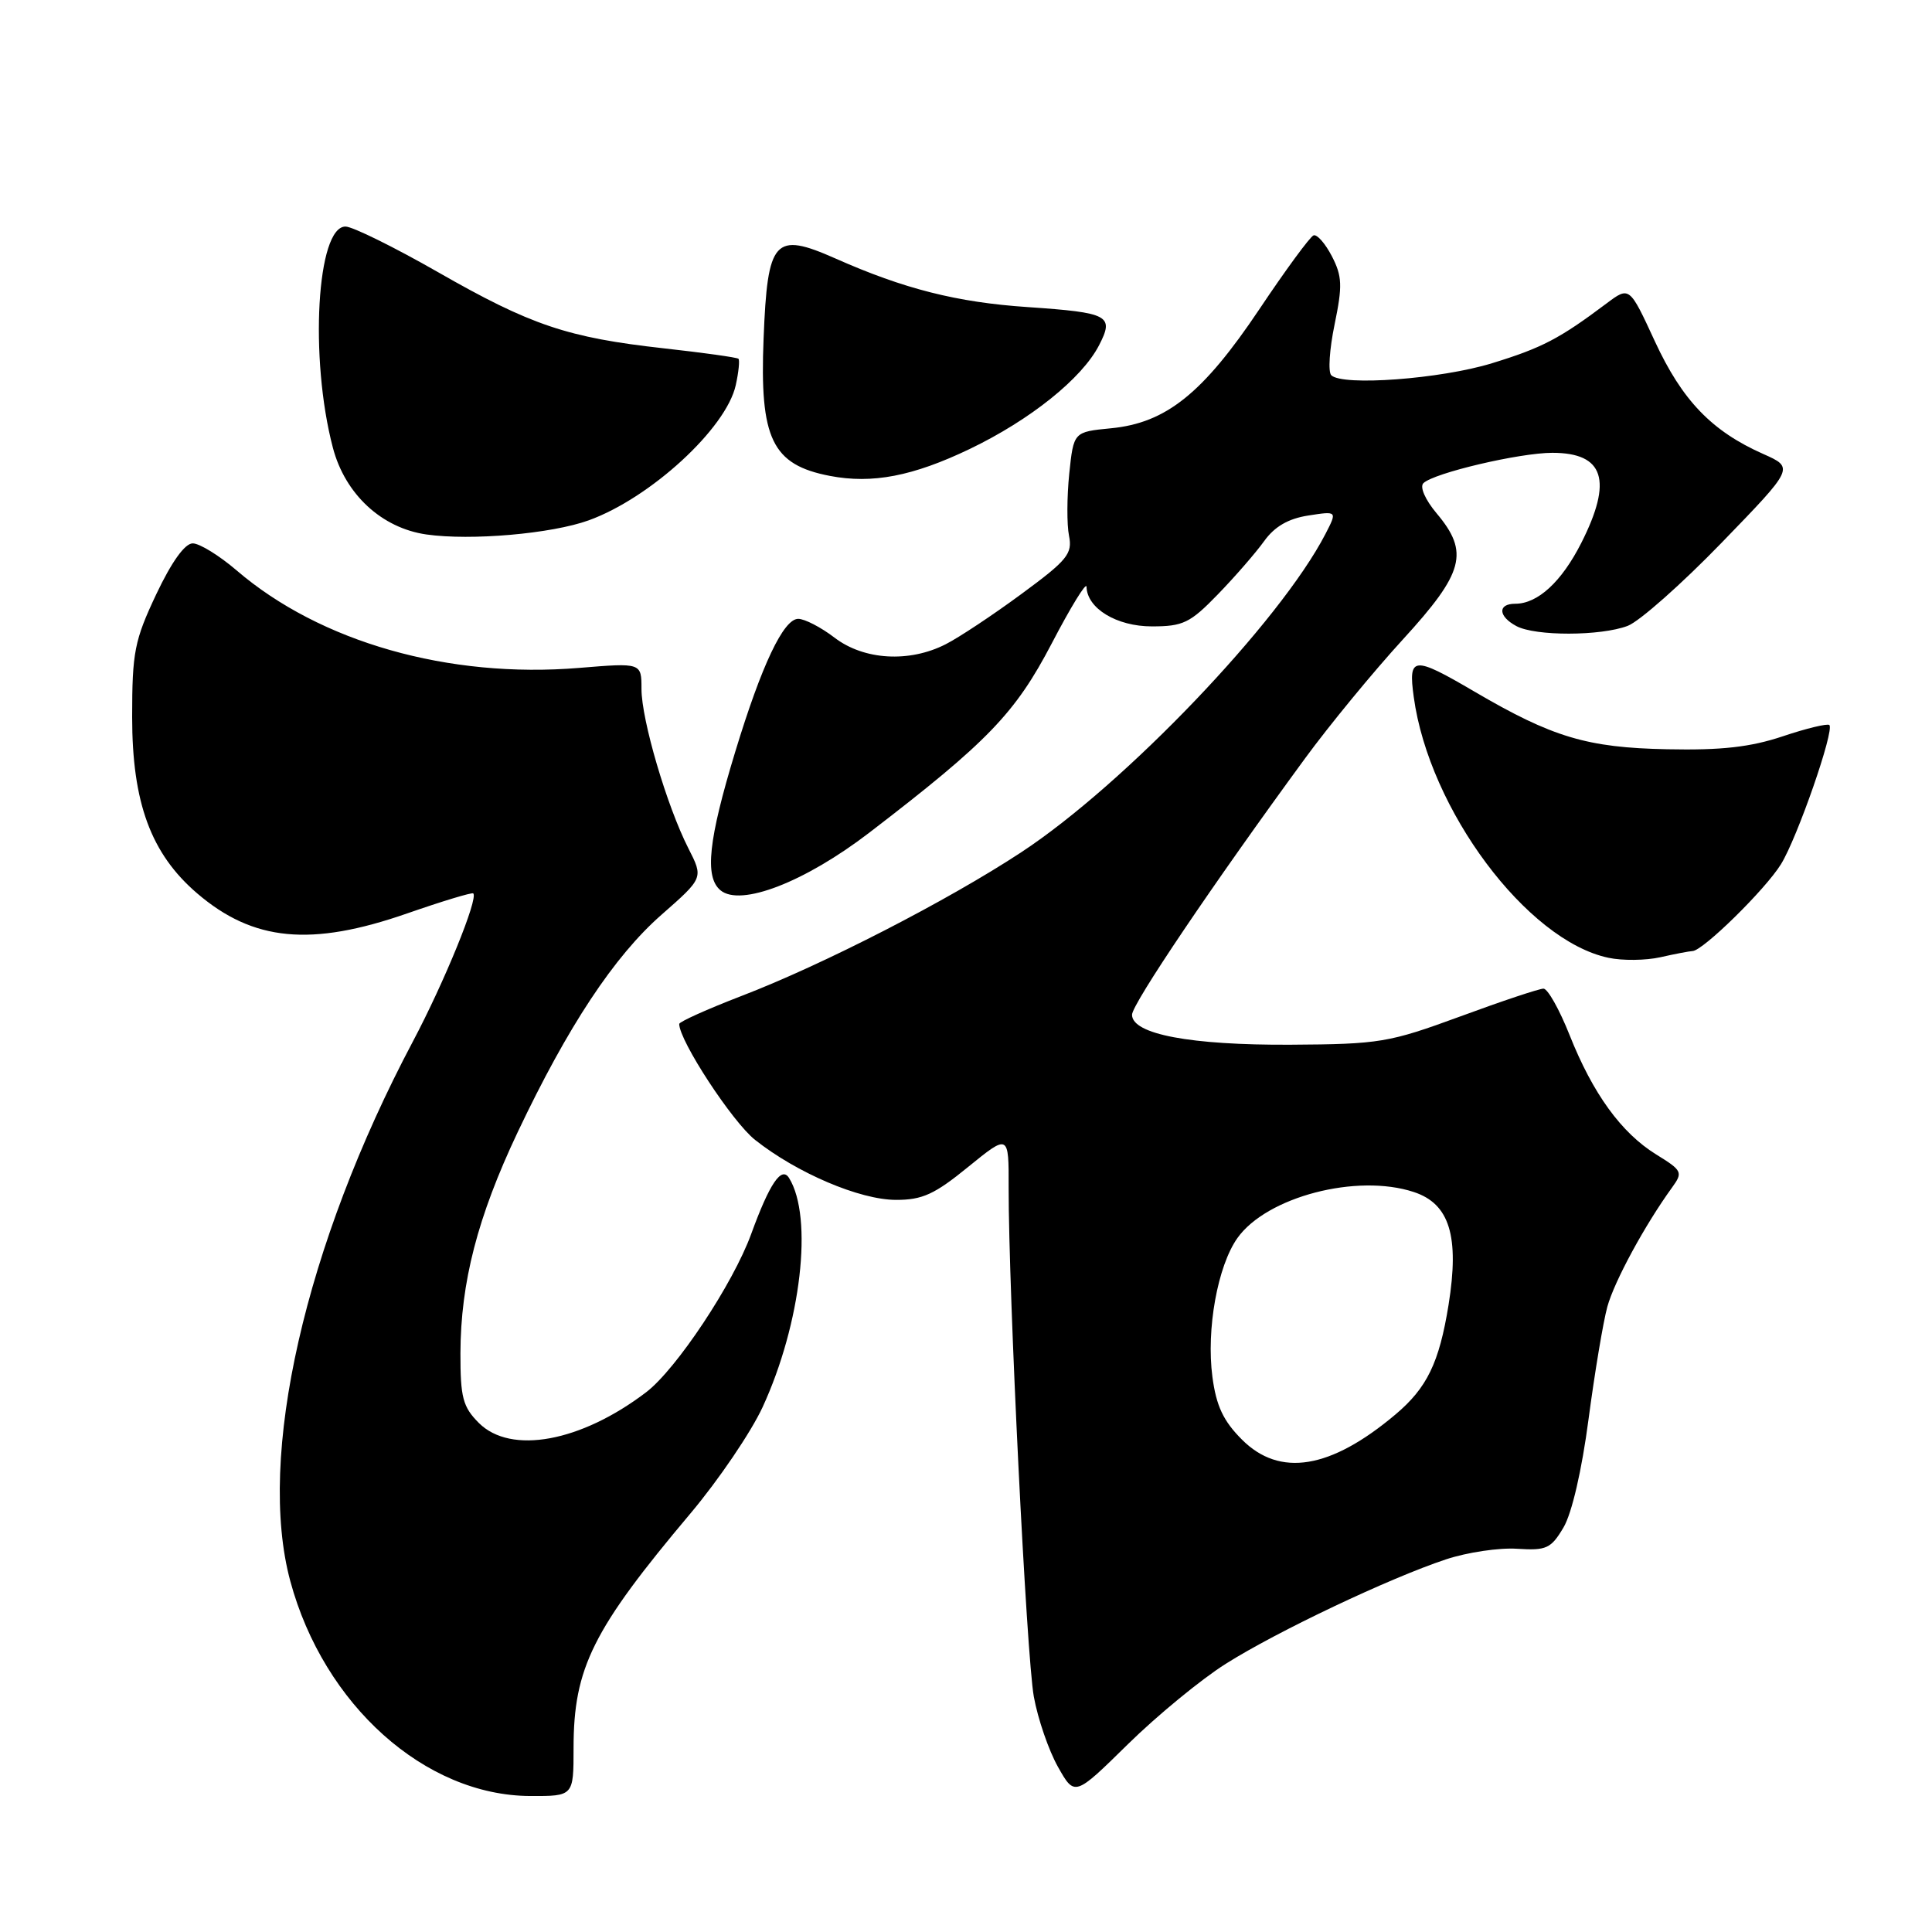 <?xml version="1.0" encoding="UTF-8" standalone="no"?>
<!DOCTYPE svg PUBLIC "-//W3C//DTD SVG 1.1//EN" "http://www.w3.org/Graphics/SVG/1.1/DTD/svg11.dtd" >
<svg xmlns="http://www.w3.org/2000/svg" xmlns:xlink="http://www.w3.org/1999/xlink" version="1.1" viewBox="0 0 256 256">
 <g >
 <path fill="currentColor"
d=" M 76.00 231.63 C 76.00 221.00 78.53 215.93 91.52 200.50 C 95.22 196.10 99.51 189.78 101.05 186.45 C 106.15 175.39 107.78 161.31 104.56 156.10 C 103.56 154.48 101.98 156.80 99.54 163.50 C 97.14 170.10 89.63 181.41 85.63 184.47 C 76.97 191.07 67.69 192.78 63.45 188.55 C 61.33 186.42 61.00 185.19 61.01 179.30 C 61.04 169.92 63.28 161.25 68.59 150.03 C 75.24 136.00 81.38 126.71 87.65 121.21 C 93.21 116.33 93.21 116.33 91.22 112.42 C 88.36 106.81 85.00 95.38 85.00 91.30 C 85.00 87.82 85.00 87.82 76.75 88.50 C 59.43 89.93 42.43 85.09 31.34 75.57 C 29.05 73.61 26.44 72.00 25.54 72.00 C 24.49 72.00 22.74 74.45 20.70 78.75 C 17.82 84.86 17.51 86.40 17.51 95.00 C 17.51 106.37 20.00 113.13 26.13 118.38 C 33.56 124.74 41.21 125.47 53.96 121.03 C 58.61 119.41 62.55 118.22 62.71 118.38 C 63.40 119.06 58.88 130.13 54.71 138.00 C 40.40 165.00 34.02 193.09 38.47 209.52 C 42.91 225.92 56.31 237.92 70.25 237.98 C 76.00 238.00 76.00 238.00 76.00 231.63 Z  M 162.41 220.47 C 169.21 216.17 184.15 209.09 191.61 206.62 C 194.42 205.69 198.66 205.06 201.02 205.22 C 204.91 205.47 205.51 205.20 207.17 202.40 C 208.28 200.53 209.60 194.82 210.49 188.05 C 211.31 181.86 212.43 175.16 212.98 173.15 C 213.92 169.75 217.95 162.33 221.55 157.36 C 223.02 155.33 222.92 155.11 219.45 152.97 C 214.83 150.11 211.06 144.92 207.97 137.13 C 206.63 133.76 205.08 131.00 204.52 131.00 C 203.96 131.00 199.00 132.65 193.50 134.68 C 184.04 138.15 182.83 138.36 171.00 138.43 C 157.75 138.50 150.00 137.04 150.00 134.46 C 150.00 133.04 160.78 117.07 172.92 100.50 C 176.14 96.10 181.98 89.00 185.89 84.73 C 194.00 75.87 194.71 73.19 190.36 68.02 C 188.84 66.21 188.10 64.51 188.61 64.02 C 190.00 62.67 201.36 60.00 205.69 60.00 C 212.56 60.00 213.73 63.65 209.52 71.96 C 206.91 77.10 203.76 80.00 200.78 80.00 C 198.42 80.00 198.51 81.67 200.93 82.96 C 203.45 84.31 212.10 84.29 215.68 82.93 C 217.23 82.34 222.82 77.39 228.12 71.92 C 237.75 61.98 237.75 61.98 233.63 60.15 C 226.80 57.12 222.90 53.05 219.28 45.23 C 215.91 37.93 215.91 37.93 212.87 40.21 C 206.65 44.88 204.34 46.09 197.70 48.13 C 190.91 50.22 177.88 51.19 176.40 49.72 C 175.96 49.29 176.16 46.27 176.84 42.99 C 177.90 37.86 177.85 36.61 176.48 33.95 C 175.60 32.26 174.51 31.01 174.05 31.19 C 173.59 31.36 170.35 35.77 166.86 40.99 C 159.39 52.14 154.50 56.05 147.20 56.75 C 142.26 57.23 142.26 57.23 141.68 62.77 C 141.37 65.82 141.35 69.52 141.65 70.99 C 142.13 73.38 141.43 74.23 135.34 78.71 C 131.58 81.48 127.06 84.48 125.30 85.37 C 120.47 87.83 114.48 87.47 110.59 84.50 C 108.79 83.12 106.62 82.00 105.77 82.00 C 103.82 82.00 100.92 88.12 97.43 99.59 C 93.86 111.31 93.34 116.20 95.47 117.97 C 98.13 120.18 106.65 116.88 115.19 110.33 C 130.91 98.27 134.52 94.52 139.36 85.26 C 141.87 80.44 143.95 77.06 143.97 77.75 C 144.04 80.62 147.96 83.00 152.63 83.00 C 156.77 83.00 157.70 82.55 161.38 78.75 C 163.65 76.41 166.40 73.24 167.50 71.71 C 168.88 69.78 170.70 68.72 173.35 68.31 C 177.20 67.71 177.20 67.71 175.62 70.77 C 169.61 82.38 149.03 103.92 135.32 112.93 C 125.57 119.34 109.09 127.81 98.25 131.97 C 93.71 133.72 90.00 135.39 90.00 135.68 C 90.00 137.90 97.04 148.66 100.05 151.04 C 105.59 155.43 113.92 158.98 118.71 158.99 C 122.21 159.00 123.83 158.26 128.29 154.62 C 133.67 150.25 133.67 150.25 133.65 157.37 C 133.63 171.08 136.02 219.55 136.99 224.83 C 137.52 227.76 138.96 231.94 140.18 234.11 C 142.40 238.05 142.40 238.05 149.45 231.12 C 153.33 227.31 159.16 222.52 162.41 220.47 Z  M 224.27 126.02 C 225.65 125.98 233.93 117.85 235.99 114.51 C 238.15 111.02 243.10 96.78 242.40 96.07 C 242.17 95.84 239.39 96.50 236.24 97.56 C 231.93 99.00 228.10 99.43 220.90 99.28 C 210.29 99.07 205.71 97.70 195.32 91.61 C 187.25 86.88 186.58 86.94 187.33 92.36 C 189.37 107.29 202.32 124.63 213.12 126.91 C 214.98 127.31 218.07 127.27 220.00 126.84 C 221.93 126.40 223.85 126.04 224.27 126.02 Z  M 78.00 68.95 C 86.19 65.99 96.23 56.76 97.49 51.04 C 97.88 49.29 98.03 47.71 97.85 47.54 C 97.66 47.36 93.22 46.74 88.00 46.16 C 75.21 44.74 70.35 43.11 58.00 36.04 C 52.22 32.74 46.73 30.03 45.79 30.02 C 41.98 29.98 40.98 47.44 44.11 59.33 C 45.73 65.49 50.57 69.97 56.50 70.82 C 62.40 71.66 73.07 70.73 78.00 68.95 Z  M 128.50 59.49 C 136.51 55.64 143.34 50.17 145.62 45.77 C 147.67 41.81 146.97 41.43 136.17 40.69 C 126.79 40.06 119.78 38.28 110.70 34.25 C 102.61 30.67 101.70 31.67 101.18 44.84 C 100.64 58.15 102.30 61.59 109.97 63.06 C 115.58 64.14 120.97 63.10 128.50 59.49 Z  M 164.56 190.75 C 162.09 188.28 161.16 186.29 160.65 182.44 C 159.82 176.15 161.34 167.74 163.97 164.04 C 167.86 158.58 179.80 155.46 187.34 157.95 C 192.08 159.51 193.40 163.80 191.94 172.91 C 190.70 180.58 189.09 183.90 184.90 187.43 C 176.29 194.68 169.57 195.77 164.56 190.75 Z "/>
</g>
</svg>
